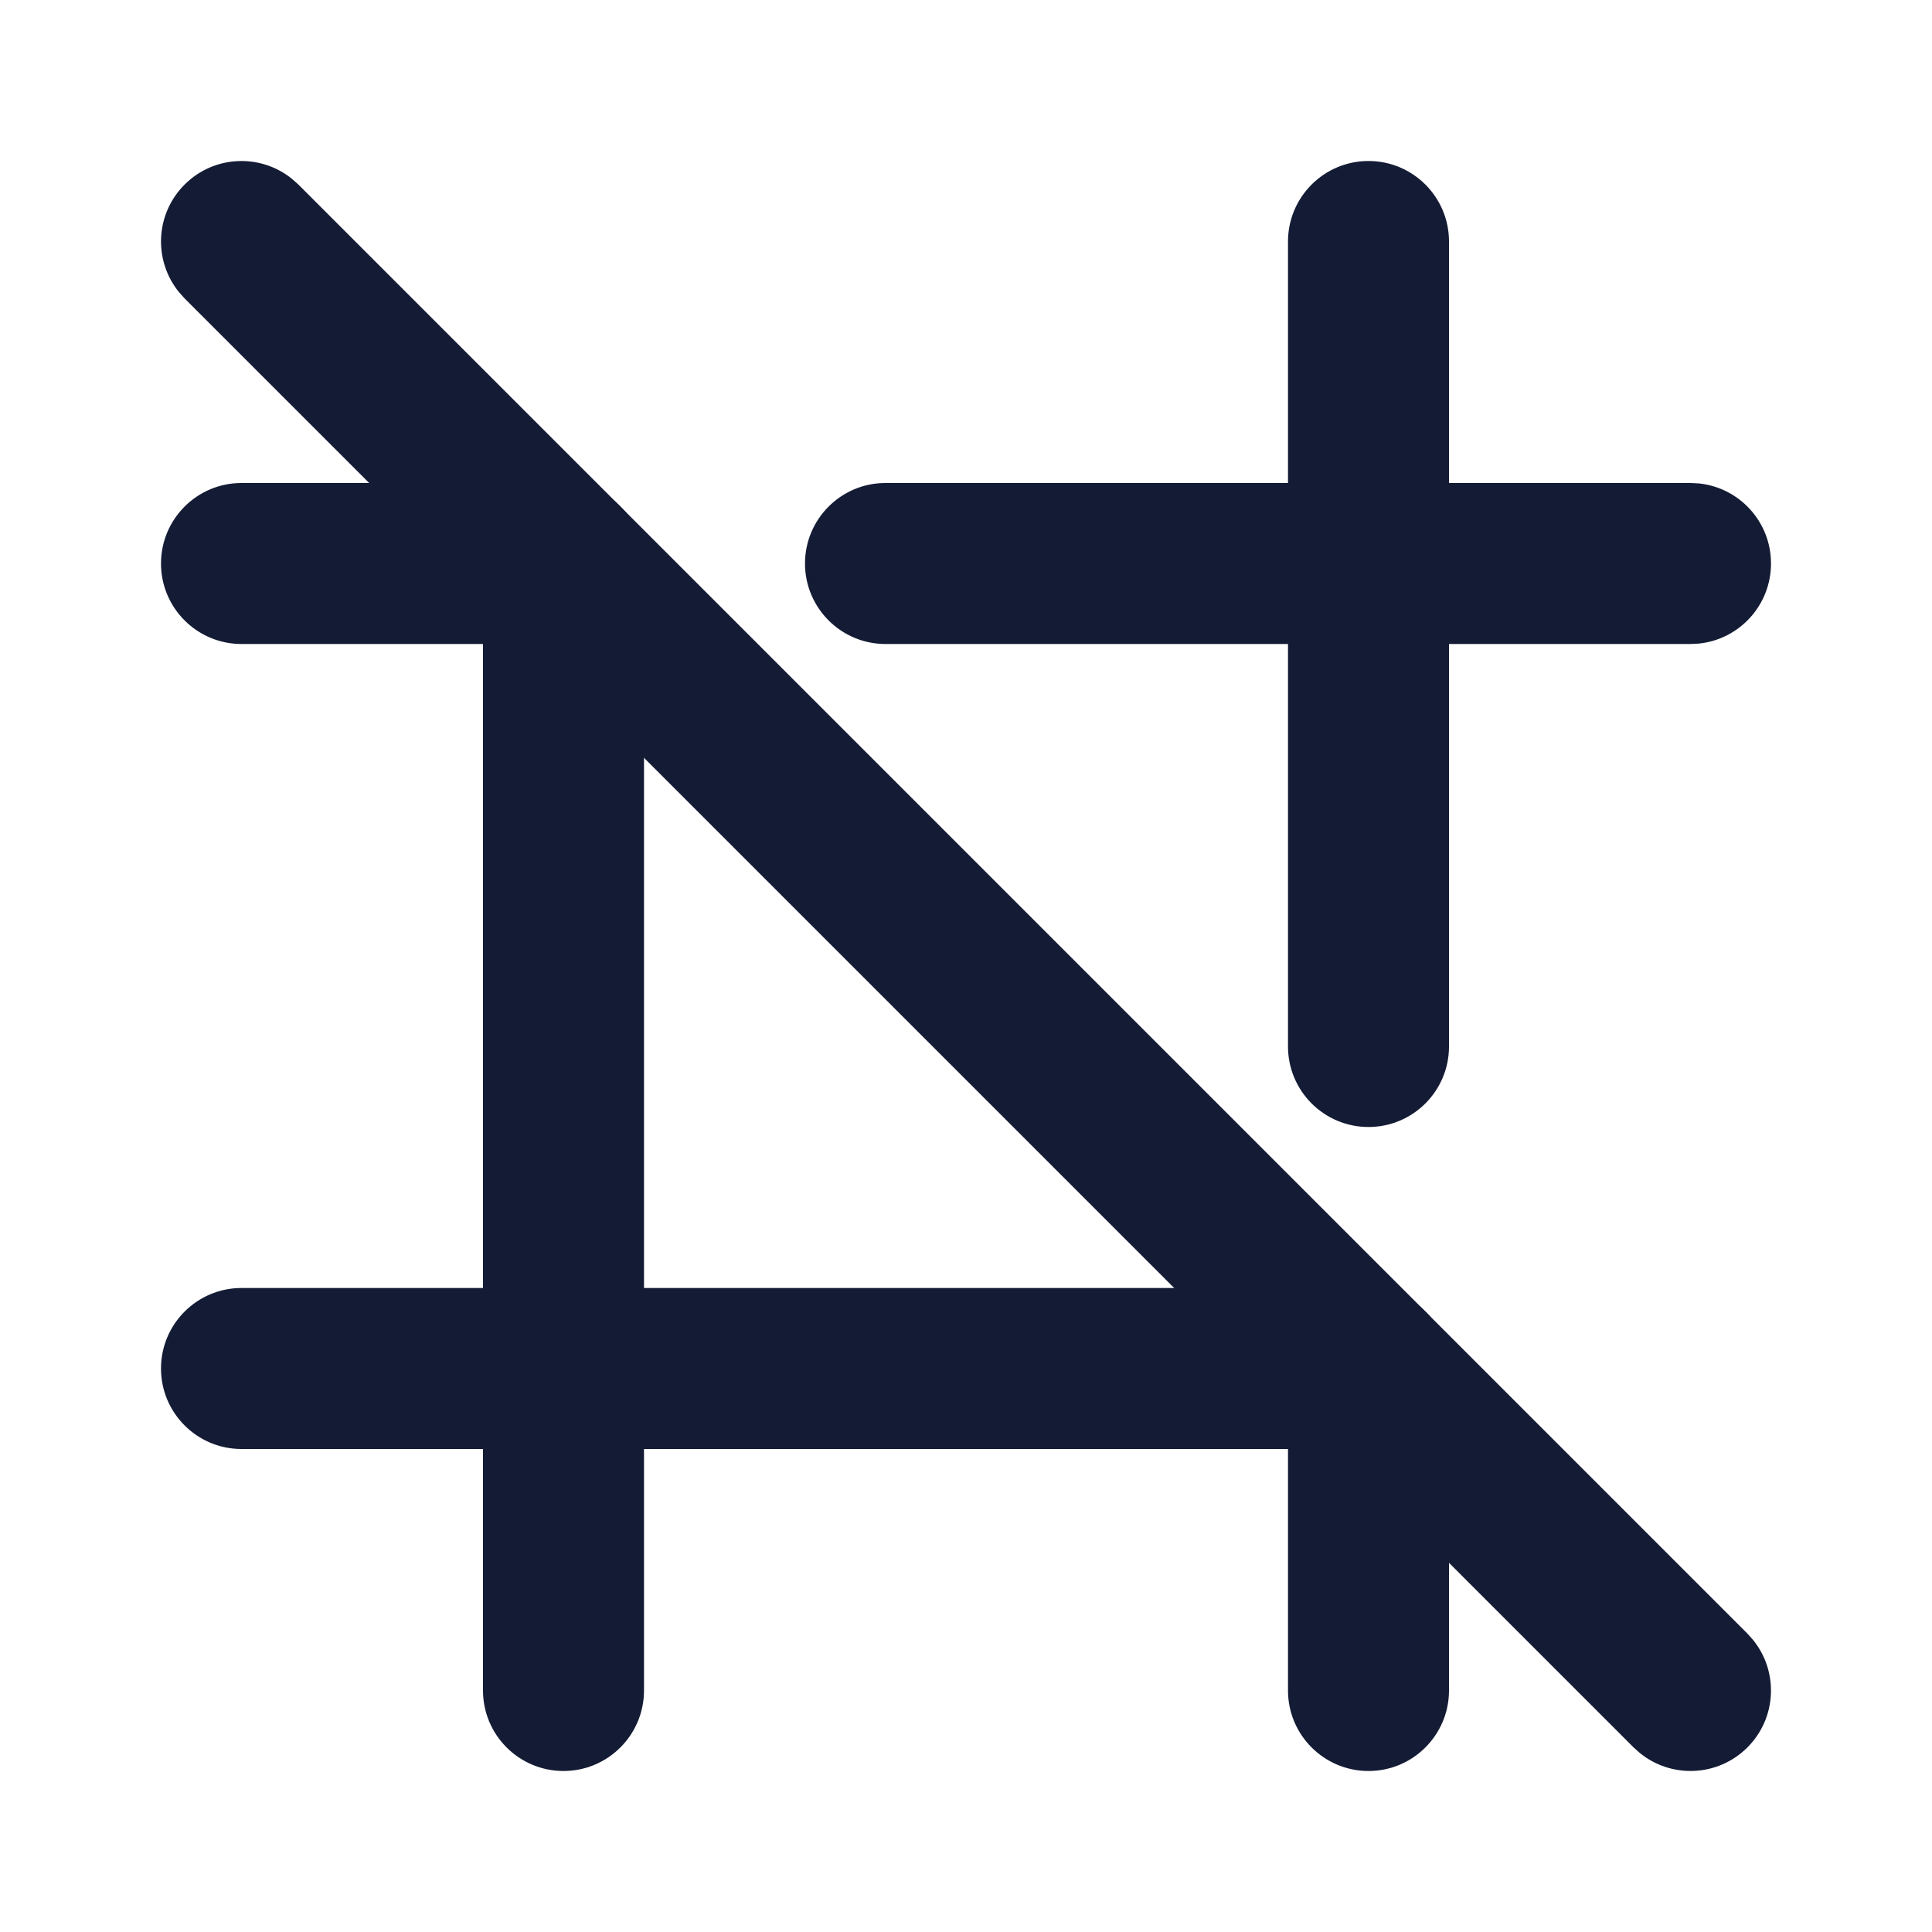 <svg width="24" height="24" viewBox="0 0 24 24" fill="none" xmlns="http://www.w3.org/2000/svg">
<path d="M6 21V7C6 6.448 6.448 6 7 6C7.552 6 8 6.448 8 7V21C8 21.552 7.552 22 7 22C6.448 22 6 21.552 6 21Z" fill="#141B34"/>
<path d="M3 16L17 16C17.552 16 18 16.448 18 17C18 17.518 17.607 17.944 17.102 17.995L17 18L3 18C2.448 18 2 17.552 2 17C2 16.448 2.448 16 3 16Z" fill="#141B34"/>
<path d="M2.293 2.293C2.659 1.927 3.238 1.904 3.631 2.225L3.707 2.293L21.707 20.293L21.775 20.369C22.096 20.762 22.073 21.341 21.707 21.707C21.341 22.073 20.762 22.096 20.369 21.775L20.293 21.707L2.293 3.707L2.225 3.631C1.904 3.238 1.927 2.659 2.293 2.293Z" fill="#141B34"/>
<path d="M16 21V17C16 16.448 16.448 16 17 16C17.552 16 18 16.448 18 17V21C18 21.552 17.552 22 17 22C16.448 22 16 21.552 16 21ZM16 13V8H11C10.448 8 10 7.552 10 7C10 6.448 10.448 6 11 6H16V3C16 2.448 16.448 2 17 2C17.552 2 18 2.448 18 3V6H21L21.102 6.005C21.607 6.056 22 6.482 22 7C22 7.518 21.607 7.944 21.102 7.995L21 8H18V13C18 13.552 17.552 14 17 14C16.448 14 16 13.552 16 13ZM7 6L7.103 6.005C7.607 6.056 8 6.482 8 7C8 7.518 7.607 7.944 7.103 7.995L7 8H3C2.448 8 2 7.552 2 7C2 6.448 2.448 6 3 6H7Z" fill="#141B34"/>
</svg>
